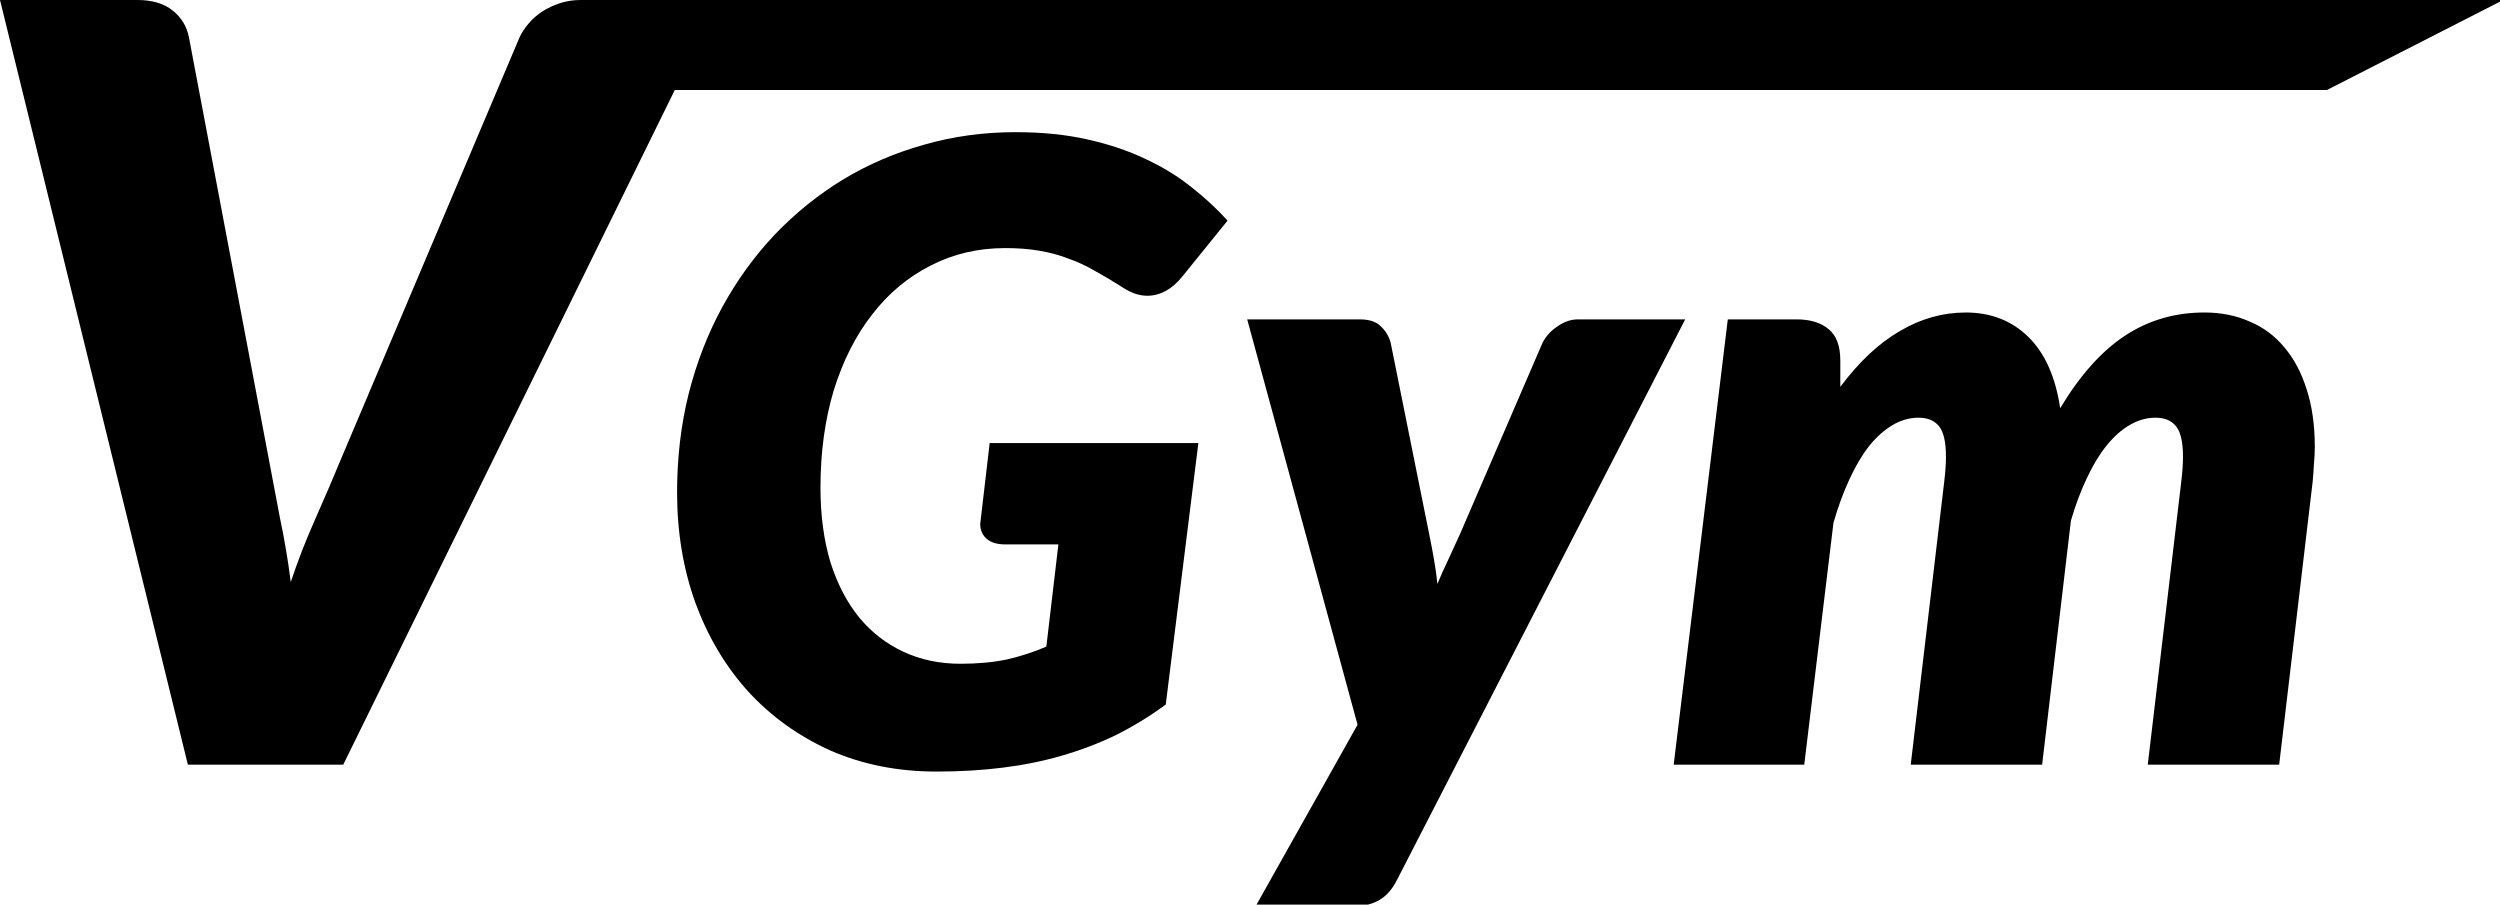 <?xml version="1.0" encoding="UTF-8" standalone="no"?>
<!-- Created with Inkscape (http://www.inkscape.org/) -->

<svg
   xmlns:dc="http://purl.org/dc/elements/1.1/"
   xmlns:cc="http://creativecommons.org/ns#"
   xmlns:rdf="http://www.w3.org/1999/02/22-rdf-syntax-ns#"
   xmlns:svg="http://www.w3.org/2000/svg"
   xmlns="http://www.w3.org/2000/svg"
   xmlns:sodipodi="http://sodipodi.sourceforge.net/DTD/sodipodi-0.dtd"
   xmlns:inkscape="http://www.inkscape.org/namespaces/inkscape"
   width="74.056mm"
   height="26.797mm"
   viewBox="0 0 74.056 26.797"
   version="1.1"
   id="svg8"
   sodipodi:docname="VGym-logo-final.svg"
   inkscape:version="0.92.4 (5da689c313, 2019-01-14)">
  <defs
     id="defs2" />
  <sodipodi:namedview
     id="base"
     pagecolor="#ffffff"
     bordercolor="#666666"
     borderopacity="1.0"
     inkscape:pageopacity="0.0"
     inkscape:pageshadow="2"
     inkscape:zoom="2.8284271"
     inkscape:cx="129.69345"
     inkscape:cy="56.501039"
     inkscape:document-units="mm"
     inkscape:current-layer="layer1"
     showgrid="false"
     fit-margin-top="0"
     fit-margin-left="0"
     fit-margin-right="0"
     fit-margin-bottom="0"
     inkscape:window-width="1920"
     inkscape:window-height="1017"
     inkscape:window-x="-8"
     inkscape:window-y="-8"
     inkscape:window-maximized="1" />
  <g
     inkscape:label="Layer 1"
     inkscape:groupmode="layer"
     id="layer1"
     transform="translate(-73.113,-135.1)">
    <path
       style="font-style:italic;font-variant:normal;font-weight:900;font-stretch:normal;font-size:25.4px;line-height:1.25;font-family:Lato;-inkscape-font-specification:'Lato Heavy Italic';letter-spacing:0px;word-spacing:0px;fill:#000000;fill-opacity:1;stroke:none;stroke-width:1"
       d="m 0,0 21.002,85.477 h 17.365 l 37.062,-75.416 H 260.111 L 279.82,0 C 208.175,0 136.53,0 64.885,0 c -0.782,0 -1.544,0.117 -2.287,0.352 -0.704,0.235 -1.368,0.548 -1.994,0.939 -0.587,0.391 -1.095,0.841 -1.525,1.35 -0.43,0.508 -0.763,1.017 -0.998,1.525 L 38.133,51.275 c -0.821,1.995 -1.76,4.185 -2.816,6.57 -1.056,2.347 -1.993,4.751 -2.814,7.215 -0.313,-2.464 -0.724,-4.888 -1.232,-7.273 -0.469,-2.425 -0.88,-4.595 -1.232,-6.512 L 21.119,4.166 C 20.884,2.954 20.279,1.956 19.301,1.174 18.323,0.392 17.014,0 15.371,0 Z m 113.51,14.773 c -3.552,0 -6.944,0.465 -10.176,1.393 -3.232,0.896 -6.256,2.191 -9.072,3.887 -2.784,1.696 -5.329,3.745 -7.633,6.145 -2.272,2.4 -4.223,5.088 -5.855,8.064 -1.632,2.976 -2.895,6.224 -3.791,9.744 -0.864,3.488 -1.297,7.167 -1.297,11.039 0,4.448 0.688,8.577 2.064,12.385 1.408,3.808 3.376,7.103 5.904,9.887 2.56,2.784 5.616,4.976 9.168,6.576 3.584,1.568 7.535,2.354 11.855,2.354 2.624,0 5.089,-0.146 7.393,-0.434 2.336,-0.288 4.543,-0.736 6.623,-1.344 2.112,-0.608 4.129,-1.375 6.049,-2.303 1.92,-0.96 3.776,-2.096 5.568,-3.408 l 3.646,-29.232 h -23.328 l -1.055,9.023 c 0,0.704 0.239,1.264 0.719,1.68 0.48,0.416 1.168,0.625 2.064,0.625 h 5.953 l -1.346,11.424 c -1.408,0.608 -2.88,1.087 -4.416,1.439 -1.536,0.32 -3.264,0.48 -5.184,0.48 -2.336,0 -4.463,-0.448 -6.383,-1.344 -1.92,-0.896 -3.569,-2.176 -4.945,-3.84 -1.376,-1.696 -2.447,-3.759 -3.215,-6.191 -0.736,-2.464 -1.105,-5.233 -1.105,-8.305 0,-3.968 0.496,-7.6 1.488,-10.896 1.024,-3.296 2.449,-6.111 4.273,-8.447 1.824,-2.368 3.999,-4.193 6.527,-5.473 2.528,-1.312 5.312,-1.969 8.352,-1.969 1.408,0 2.673,0.097 3.793,0.289 1.152,0.192 2.223,0.479 3.215,0.863 1.024,0.352 2.033,0.817 3.025,1.393 0.992,0.544 2.063,1.184 3.215,1.92 0.896,0.576 1.777,0.863 2.641,0.863 1.44,0 2.735,-0.703 3.887,-2.111 l 5.088,-6.287 c -1.152,-1.28 -2.478,-2.513 -3.982,-3.697 -1.504,-1.216 -3.217,-2.272 -5.137,-3.168 -1.92,-0.928 -4.095,-1.663 -6.527,-2.207 -2.4,-0.544 -5.088,-0.816 -8.064,-0.816 z m 106.221,20.16 c -2.56,0 -5.008,0.688 -7.344,2.064 -2.336,1.344 -4.56,3.424 -6.672,6.24 v -2.93 c 0,-1.632 -0.433,-2.8 -1.297,-3.504 -0.864,-0.736 -2.064,-1.104 -3.6,-1.104 h -7.68 l -6.049,49.775 h 14.594 l 3.264,-27.023 c 0.512,-1.792 1.103,-3.408 1.775,-4.848 0.672,-1.472 1.409,-2.72 2.209,-3.744 0.832,-1.024 1.711,-1.808 2.639,-2.352 0.928,-0.544 1.889,-0.816 2.881,-0.816 1.024,0 1.791,0.321 2.303,0.961 0.512,0.64 0.77,1.774 0.77,3.406 0,0.416 -0.017,0.849 -0.049,1.297 -0.032,0.448 -0.081,0.944 -0.145,1.488 l -3.744,31.631 h 14.689 l 3.215,-27.264 c 0.512,-1.76 1.105,-3.344 1.777,-4.752 0.672,-1.44 1.407,-2.656 2.207,-3.648 0.832,-1.024 1.696,-1.791 2.592,-2.303 0.928,-0.544 1.889,-0.816 2.881,-0.816 1.024,0 1.791,0.321 2.303,0.961 0.512,0.64 0.77,1.774 0.77,3.406 0,0.416 -0.017,0.849 -0.049,1.297 -0.032,0.448 -0.081,0.944 -0.145,1.488 l -3.744,31.631 h 14.689 l 3.744,-31.631 c 0.064,-0.672 0.111,-1.329 0.143,-1.969 0.064,-0.672 0.096,-1.312 0.096,-1.92 0,-2.432 -0.304,-4.576 -0.912,-6.432 -0.576,-1.856 -1.408,-3.423 -2.496,-4.703 -1.056,-1.28 -2.351,-2.241 -3.887,-2.881 -1.504,-0.672 -3.185,-1.008 -5.041,-1.008 -3.296,0 -6.255,0.864 -8.879,2.592 -2.624,1.728 -5.04,4.431 -7.248,8.111 -0.512,-3.488 -1.697,-6.143 -3.553,-7.967 -1.856,-1.824 -4.192,-2.736 -7.008,-2.736 z m -80.316,0.768 12.336,45.312 -11.375,20.256 h 11.135 c 1.056,0 1.953,-0.224 2.689,-0.672 0.768,-0.448 1.408,-1.168 1.92,-2.16 L 188.375,35.701 h -12 c -0.768,0 -1.52,0.256 -2.256,0.768 -0.736,0.48 -1.296,1.088 -1.68,1.824 l -9.217,21.361 c -0.416,0.928 -0.849,1.87 -1.297,2.83 -0.448,0.928 -0.864,1.857 -1.248,2.785 -0.096,-0.928 -0.223,-1.84 -0.383,-2.736 -0.16,-0.928 -0.335,-1.855 -0.527,-2.783 l -4.32,-21.457 c -0.192,-0.704 -0.561,-1.312 -1.105,-1.824 -0.512,-0.512 -1.296,-0.768 -2.352,-0.768 z"
       transform="matrix(0.265,0,0,0.265,73.113,135.1)"
       id="text817"
       inkscape:connector-curvature="0"
       sodipodi:nodetypes="cccccccccscccccccsscscccscscccscccccccsscccssccscccsccccscccccscccscsccccccssssscccccccsssscccccscccsscsscccscccscccccccccscc" />
  </g>
</svg>

